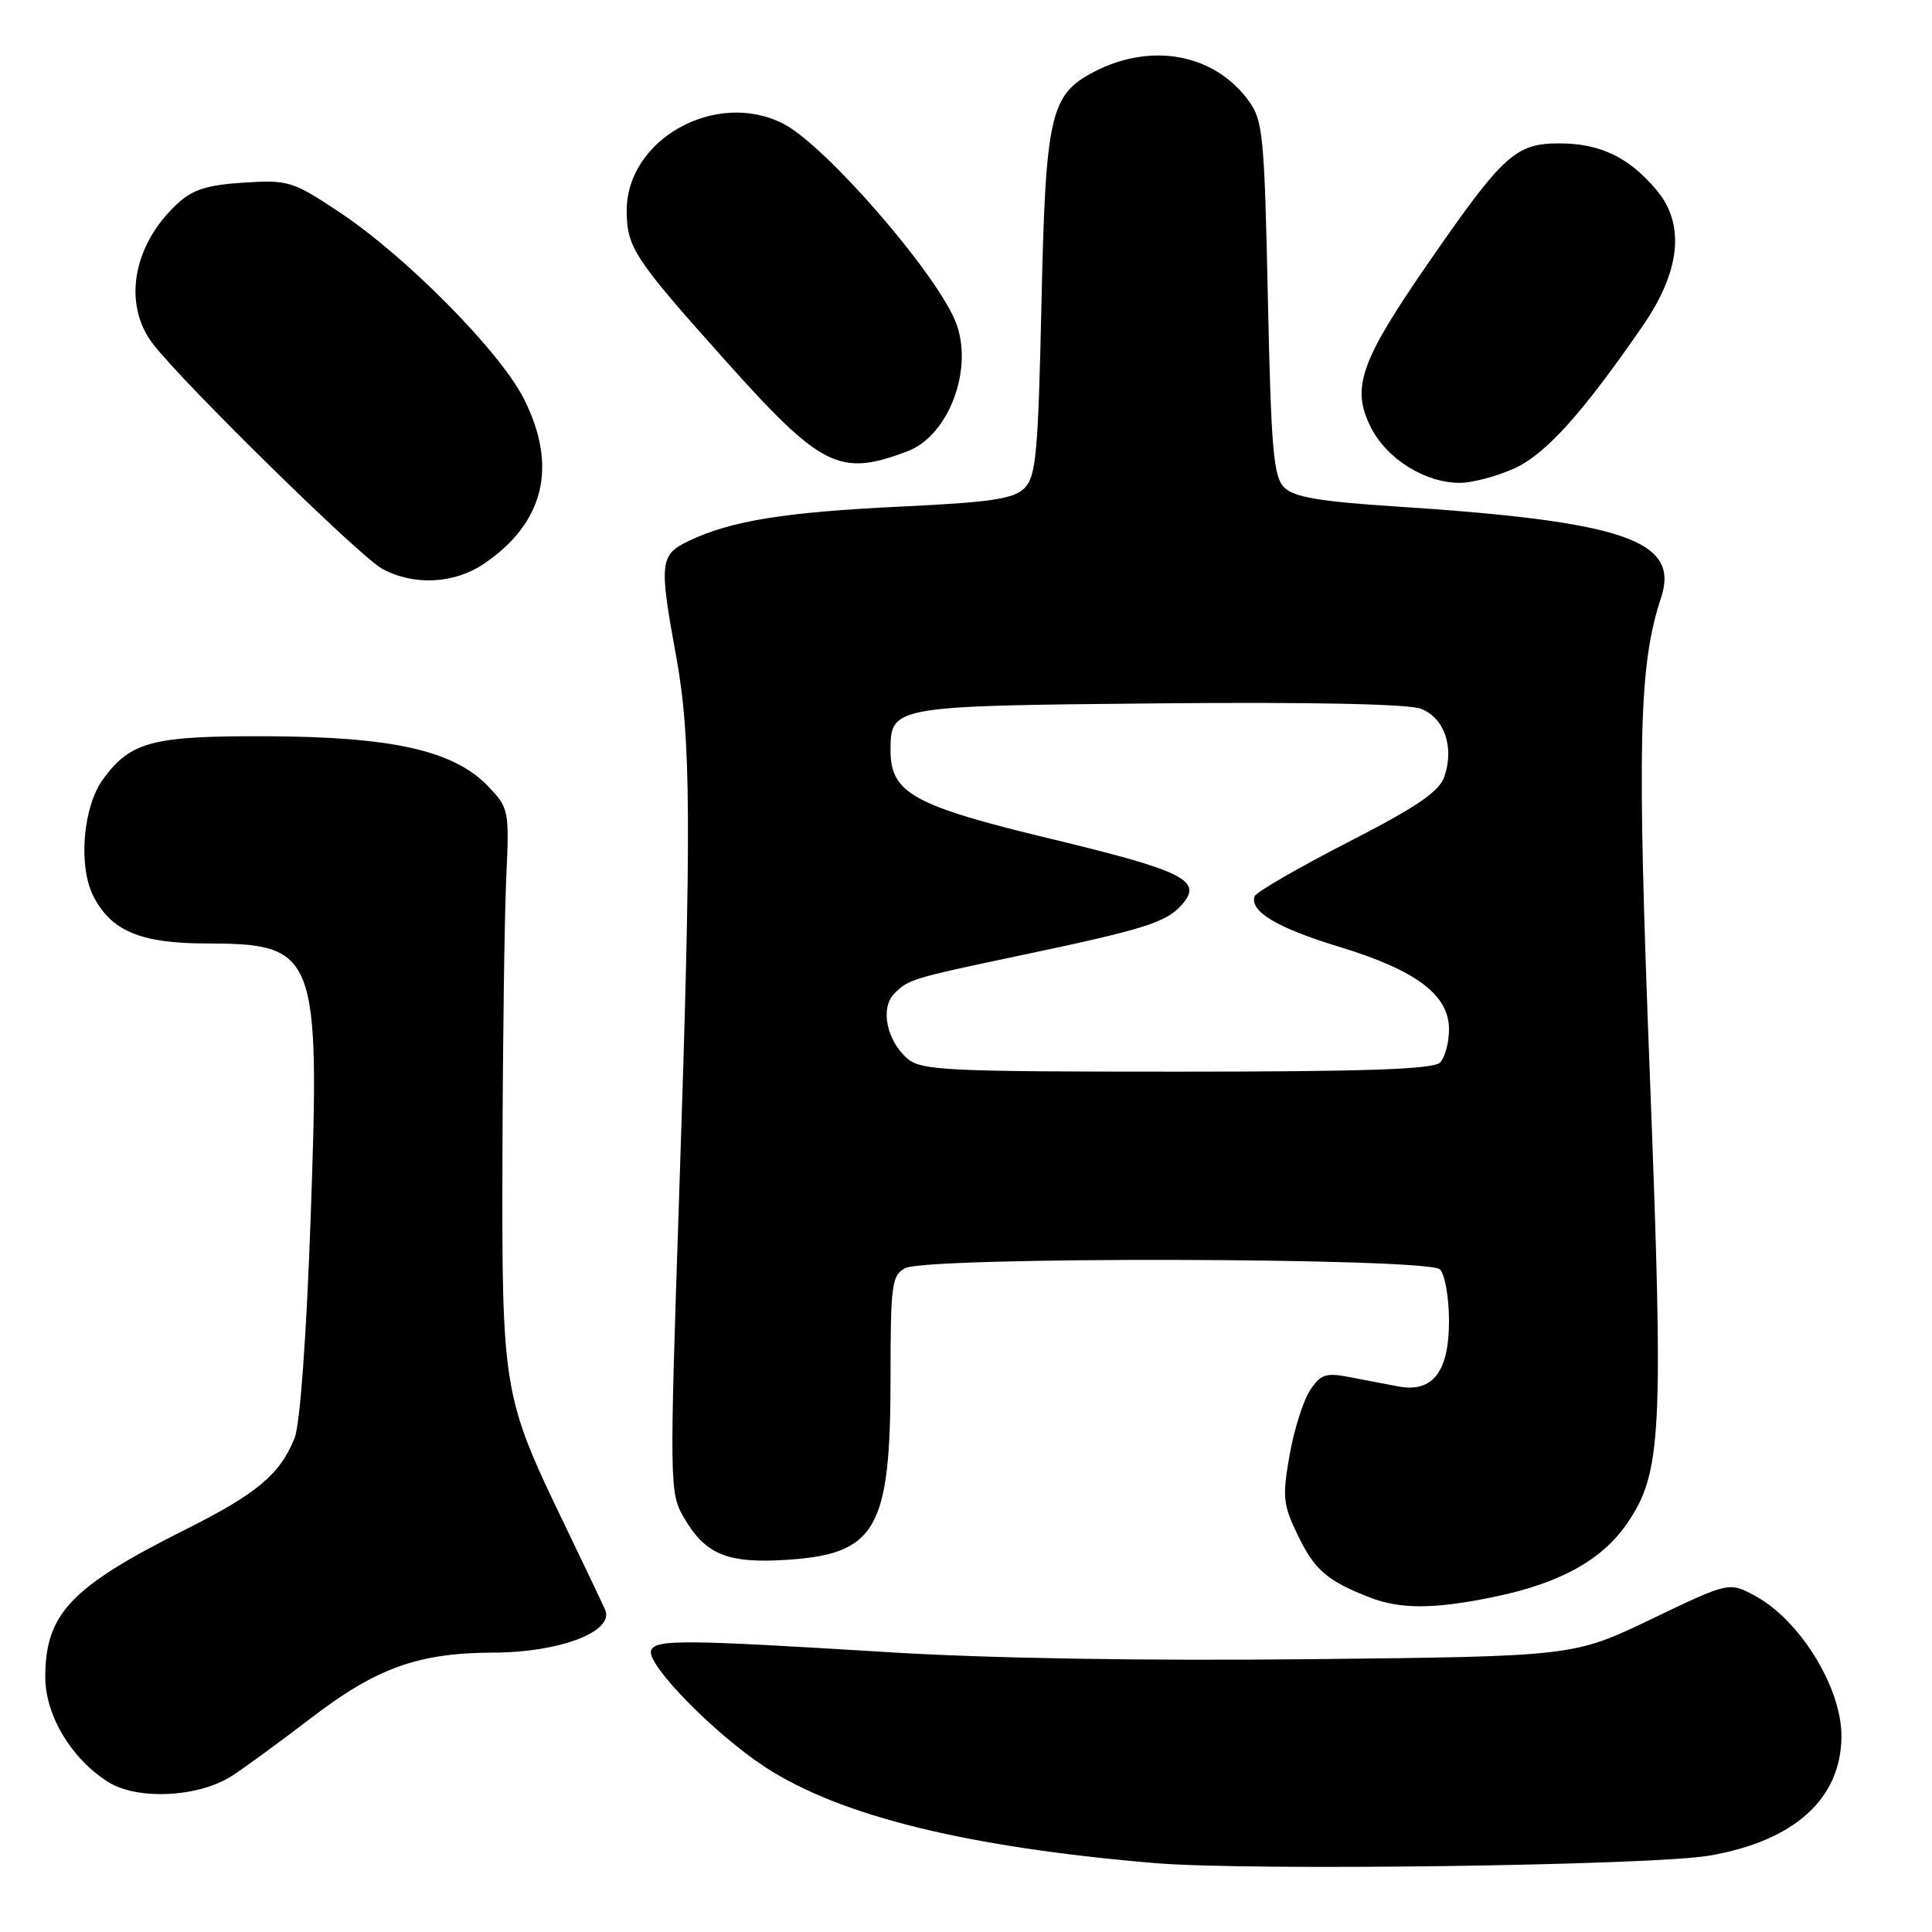 <?xml version="1.0" encoding="UTF-8" standalone="no"?>
<!DOCTYPE svg PUBLIC "-//W3C//DTD SVG 1.1//EN" "http://www.w3.org/Graphics/SVG/1.1/DTD/svg11.dtd" >
<svg xmlns="http://www.w3.org/2000/svg" xmlns:xlink="http://www.w3.org/1999/xlink" version="1.1" viewBox="0 0 256 256">
 <g >
 <path fill="currentColor"
d=" M 226.50 245.88 C 237.81 243.93 244.00 238.31 244.00 230.00 C 244.00 223.59 238.48 214.65 232.56 211.46 C 229.11 209.60 229.11 209.60 218.81 214.54 C 208.51 219.48 208.51 219.48 173.64 219.85 C 151.92 220.09 130.81 219.74 117.64 218.92 C 90.39 217.24 86.78 217.21 86.27 218.72 C 85.65 220.55 94.73 229.81 101.42 234.17 C 111.36 240.64 128.12 244.76 153.00 246.87 C 165.45 247.92 218.81 247.20 226.50 245.88 Z  M 30.66 235.36 C 32.22 234.37 36.93 230.93 41.12 227.72 C 49.89 220.99 55.41 219.01 65.41 218.98 C 74.21 218.95 81.45 216.17 80.18 213.30 C 79.74 212.31 77.31 207.20 74.78 201.95 C 66.63 185.06 66.49 184.21 66.58 153.00 C 66.62 137.88 66.85 121.37 67.08 116.32 C 67.49 107.36 67.44 107.08 64.67 104.18 C 60.16 99.47 52.06 97.63 35.50 97.56 C 20.24 97.49 17.35 98.24 13.70 103.18 C 10.98 106.86 10.32 114.79 12.41 118.82 C 14.76 123.36 18.66 125.00 27.20 125.01 C 41.99 125.04 42.41 126.14 41.16 161.45 C 40.61 176.97 39.76 188.71 39.05 190.50 C 37.14 195.34 34.05 197.93 24.50 202.71 C 9.39 210.27 6.00 213.85 6.00 222.22 C 6.00 227.29 9.45 233.05 14.33 236.12 C 18.18 238.55 26.23 238.17 30.66 235.36 Z  M 198.28 211.53 C 206.78 209.73 212.24 206.70 215.52 201.97 C 220.20 195.21 220.46 190.32 218.61 142.39 C 216.90 98.20 217.14 88.18 220.10 79.19 C 222.61 71.59 215.22 69.07 184.66 67.09 C 174.84 66.45 171.43 65.86 170.16 64.59 C 168.74 63.17 168.43 59.58 168.00 39.54 C 167.54 17.88 167.35 15.93 165.43 13.32 C 160.88 7.13 152.58 5.58 145.00 9.50 C 139.15 12.53 138.55 15.15 138.00 40.22 C 137.56 60.11 137.28 63.15 135.75 64.68 C 134.32 66.11 131.32 66.56 119.25 67.13 C 103.93 67.87 96.90 69.00 91.30 71.66 C 87.42 73.50 87.31 74.51 89.60 87.00 C 91.57 97.80 91.64 109.17 90.00 158.13 C 88.70 196.98 88.71 197.82 90.64 201.13 C 93.47 205.96 96.37 207.17 104.02 206.70 C 116.12 205.96 118.00 202.71 118.00 182.51 C 118.00 170.25 118.17 168.98 119.93 168.04 C 122.85 166.48 189.23 166.63 190.80 168.20 C 191.46 168.86 192.00 171.94 192.00 175.05 C 192.00 181.77 189.84 184.57 185.29 183.71 C 183.76 183.42 180.86 182.87 178.85 182.48 C 175.66 181.86 174.99 182.09 173.57 184.25 C 172.68 185.61 171.46 189.48 170.87 192.84 C 169.90 198.37 170.00 199.38 172.00 203.49 C 174.19 208.03 175.86 209.47 181.50 211.67 C 185.59 213.27 190.24 213.23 198.28 211.53 Z  M 64.08 74.73 C 72.13 69.30 73.95 61.79 69.40 52.81 C 66.23 46.55 53.80 33.98 45.00 28.13 C 38.79 24.00 38.23 23.82 32.28 24.20 C 27.40 24.51 25.50 25.12 23.44 27.05 C 17.58 32.51 16.24 40.32 20.26 45.56 C 24.27 50.79 47.70 73.78 50.65 75.37 C 54.81 77.63 60.15 77.37 64.08 74.73 Z  M 200.67 62.06 C 204.80 60.19 209.68 54.77 217.65 43.21 C 222.69 35.90 223.32 29.72 219.49 25.17 C 215.84 20.83 212.02 19.00 206.61 19.00 C 200.85 19.00 199.21 20.48 189.55 34.42 C 180.25 47.84 179.00 51.32 181.62 56.57 C 183.73 60.81 188.86 64.01 193.48 63.98 C 195.14 63.97 198.38 63.10 200.67 62.06 Z  M 120.24 59.80 C 125.80 57.70 129.12 48.62 126.57 42.51 C 123.78 35.84 109.34 19.26 103.84 16.42 C 94.91 11.80 82.96 18.45 83.04 28.00 C 83.08 32.81 84.06 34.29 95.96 47.60 C 108.84 62.01 111.23 63.21 120.24 59.80 Z  M 120.22 140.25 C 117.46 137.85 116.61 133.54 118.51 131.64 C 120.37 129.77 120.87 129.62 135.00 126.64 C 151.52 123.17 154.46 122.25 156.52 119.97 C 159.50 116.69 157.05 115.44 139.17 111.13 C 121.05 106.77 118.00 105.09 118.00 99.45 C 118.00 93.56 118.19 93.53 153.45 93.20 C 173.54 93.01 186.61 93.28 188.27 93.91 C 191.37 95.09 192.73 99.00 191.39 102.89 C 190.70 104.91 187.79 106.89 178.54 111.64 C 171.96 115.02 166.42 118.23 166.24 118.77 C 165.58 120.77 169.22 122.95 177.46 125.46 C 187.67 128.57 192.00 131.83 192.00 136.39 C 192.00 138.16 191.46 140.14 190.80 140.80 C 189.91 141.69 180.78 142.00 155.91 142.00 C 125.26 142.00 122.04 141.84 120.22 140.25 Z "/>
</g>
</svg>